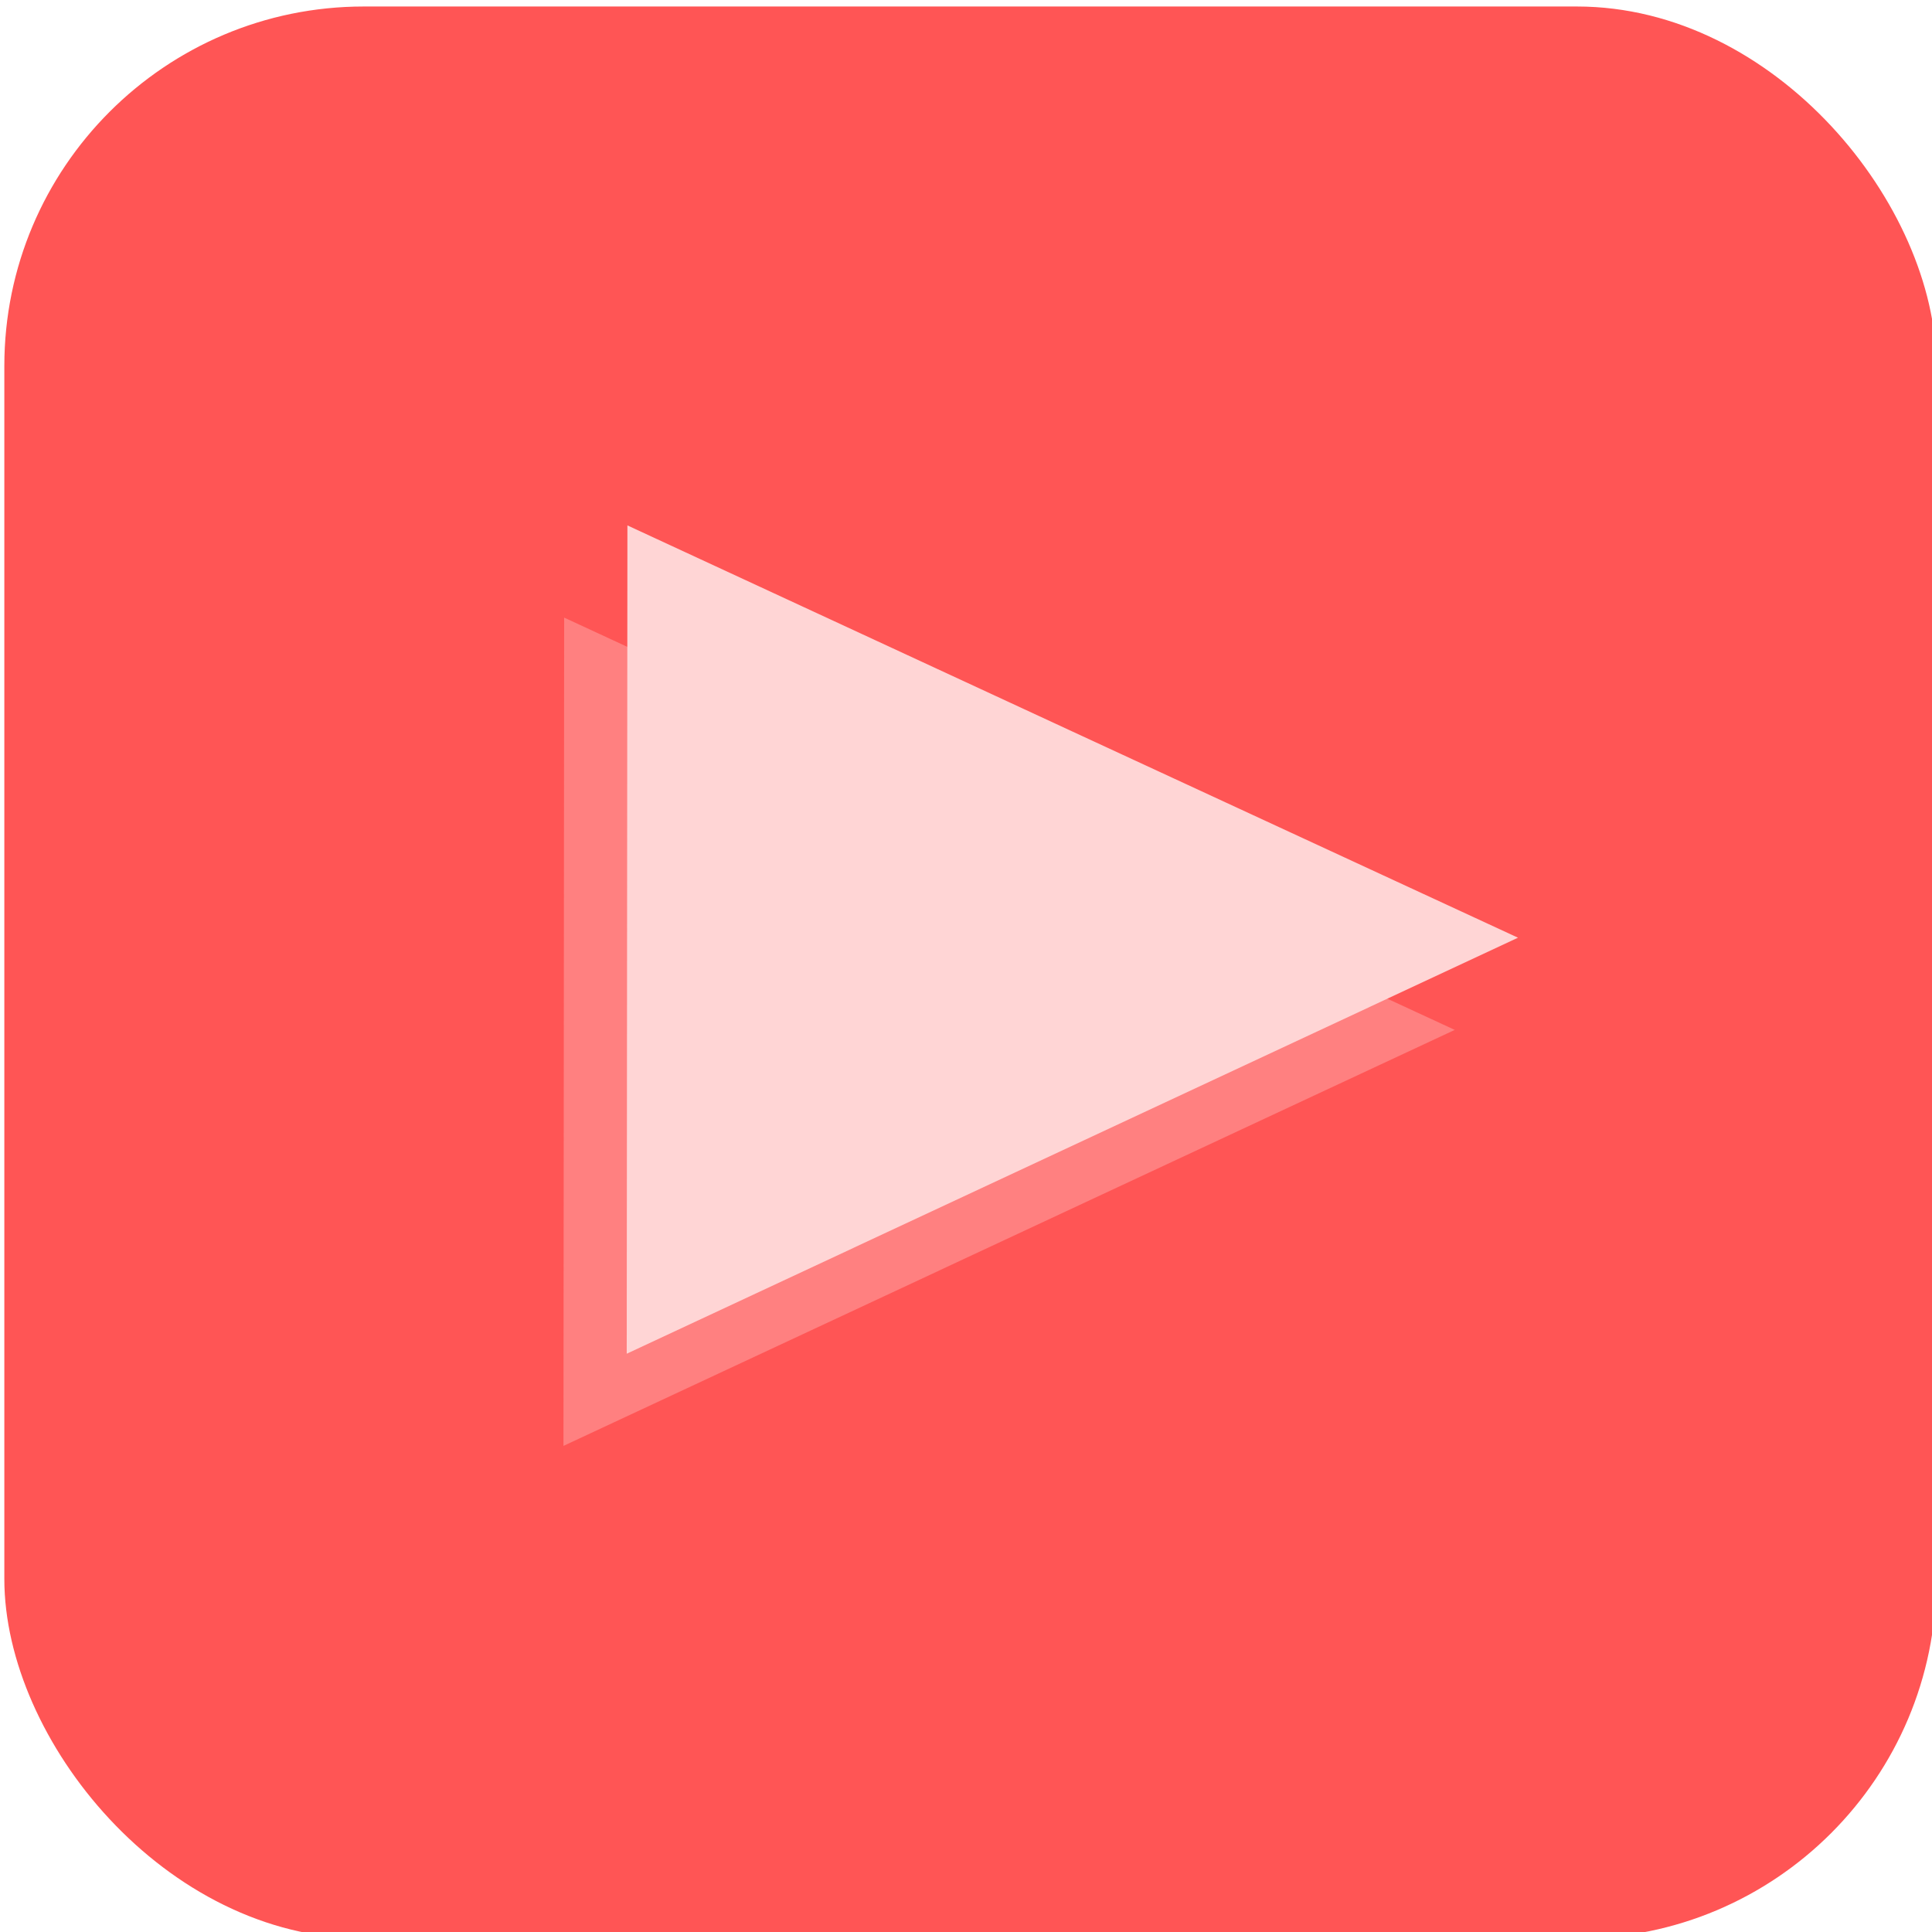 <?xml version="1.0" encoding="UTF-8" standalone="no"?>
<!-- Created with Inkscape (http://www.inkscape.org/) -->

<svg
   xmlns:dc="http://purl.org/dc/elements/1.1/"
   xmlns:cc="http://creativecommons.org/ns#"
   xmlns:rdf="http://www.w3.org/1999/02/22-rdf-syntax-ns#"
   xmlns:svg="http://www.w3.org/2000/svg"
   xmlns="http://www.w3.org/2000/svg"
   xmlns:sodipodi="http://sodipodi.sourceforge.net/DTD/sodipodi-0.dtd"
   xmlns:inkscape="http://www.inkscape.org/namespaces/inkscape"
   width="128"
   height="128"
   viewBox="0 0 33.867 33.867"
   version="1.1"
   id="svg8"
   sodipodi:docname="icon128.svg"
   inkscape:version="0.92.2 (5c3e80d, 2017-08-06)"
   inkscape:export-filename="G:\Projects\chrome-native-dash-hls\icon128.png"
   inkscape:export-xdpi="95.573334"
   inkscape:export-ydpi="95.573334">
  <defs
     id="defs2" />
  <sodipodi:namedview
     id="base"
     pagecolor="#ffffff"
     bordercolor="#666666"
     borderopacity="1.0"
     inkscape:pageopacity="0.0"
     inkscape:pageshadow="2"
     inkscape:zoom="1.7236328"
     inkscape:cx="46.572159"
     inkscape:cy="13.309003"
     inkscape:document-units="mm"
     inkscape:current-layer="layer1"
     showgrid="false"
     units="px"
     inkscape:window-width="1920"
     inkscape:window-height="1017"
     inkscape:window-x="-8"
     inkscape:window-y="-8"
     inkscape:window-maximized="1" />
  <g
     inkscape:label="Layer 1"
     inkscape:groupmode="layer"
     id="layer1"
     transform="translate(0,-263.133)">
    <rect
       style="fill:#ff5555;stroke-width:0.368"
       id="rect14"
       width="33.867"
       height="33.867"
       x="0.076"
       y="263.247"
       ry="6.301"
       inkscape:export-xdpi="95"
       inkscape:export-ydpi="95" />
    <path
       sodipodi:type="star"
       style="fill:#ff8080;stroke-width:0.265"
       id="path26-7"
       sodipodi:sides="3"
       sodipodi:cx="6.898067"
       sodipodi:cy="280.18005"
       sodipodi:r1="5.1661544"
       sodipodi:r2="2.5830772"
       sodipodi:arg1="0.69473828"
       sodipodi:arg2="1.7419358"
       inkscape:flatsided="false"
       inkscape:rounded="0"
       inkscape:randomized="0"
       d="m 10.867,283.487 -4.409,-0.762 -4.409,-0.762 2.864,-3.437 2.864,-3.437 1.544,4.199 z"
       inkscape:transform-center-x="-3.6863144"
       inkscape:transform-center-y="0.93811857"
       transform="matrix(1.549,-1.042,1.289,1.244,-356.747,-60.148)" />
    <path
       sodipodi:type="star"
       style="fill:#ffd5d5;stroke-width:0.265"
       id="path26"
       sodipodi:sides="3"
       sodipodi:cx="6.898067"
       sodipodi:cy="280.18005"
       sodipodi:r1="5.1661544"
       sodipodi:r2="2.5830772"
       sodipodi:arg1="0.69473828"
       sodipodi:arg2="1.7419358"
       inkscape:flatsided="false"
       inkscape:rounded="0"
       inkscape:randomized="0"
       d="m 10.867,283.487 -4.409,-0.762 -4.409,-0.762 2.864,-3.437 2.864,-3.437 1.544,4.199 z"
       inkscape:transform-center-x="-3.6863144"
       inkscape:transform-center-y="0.93811857"
       transform="matrix(1.549,-1.042,1.289,1.244,-355.638,-61.764)" />
  </g>
</svg>
